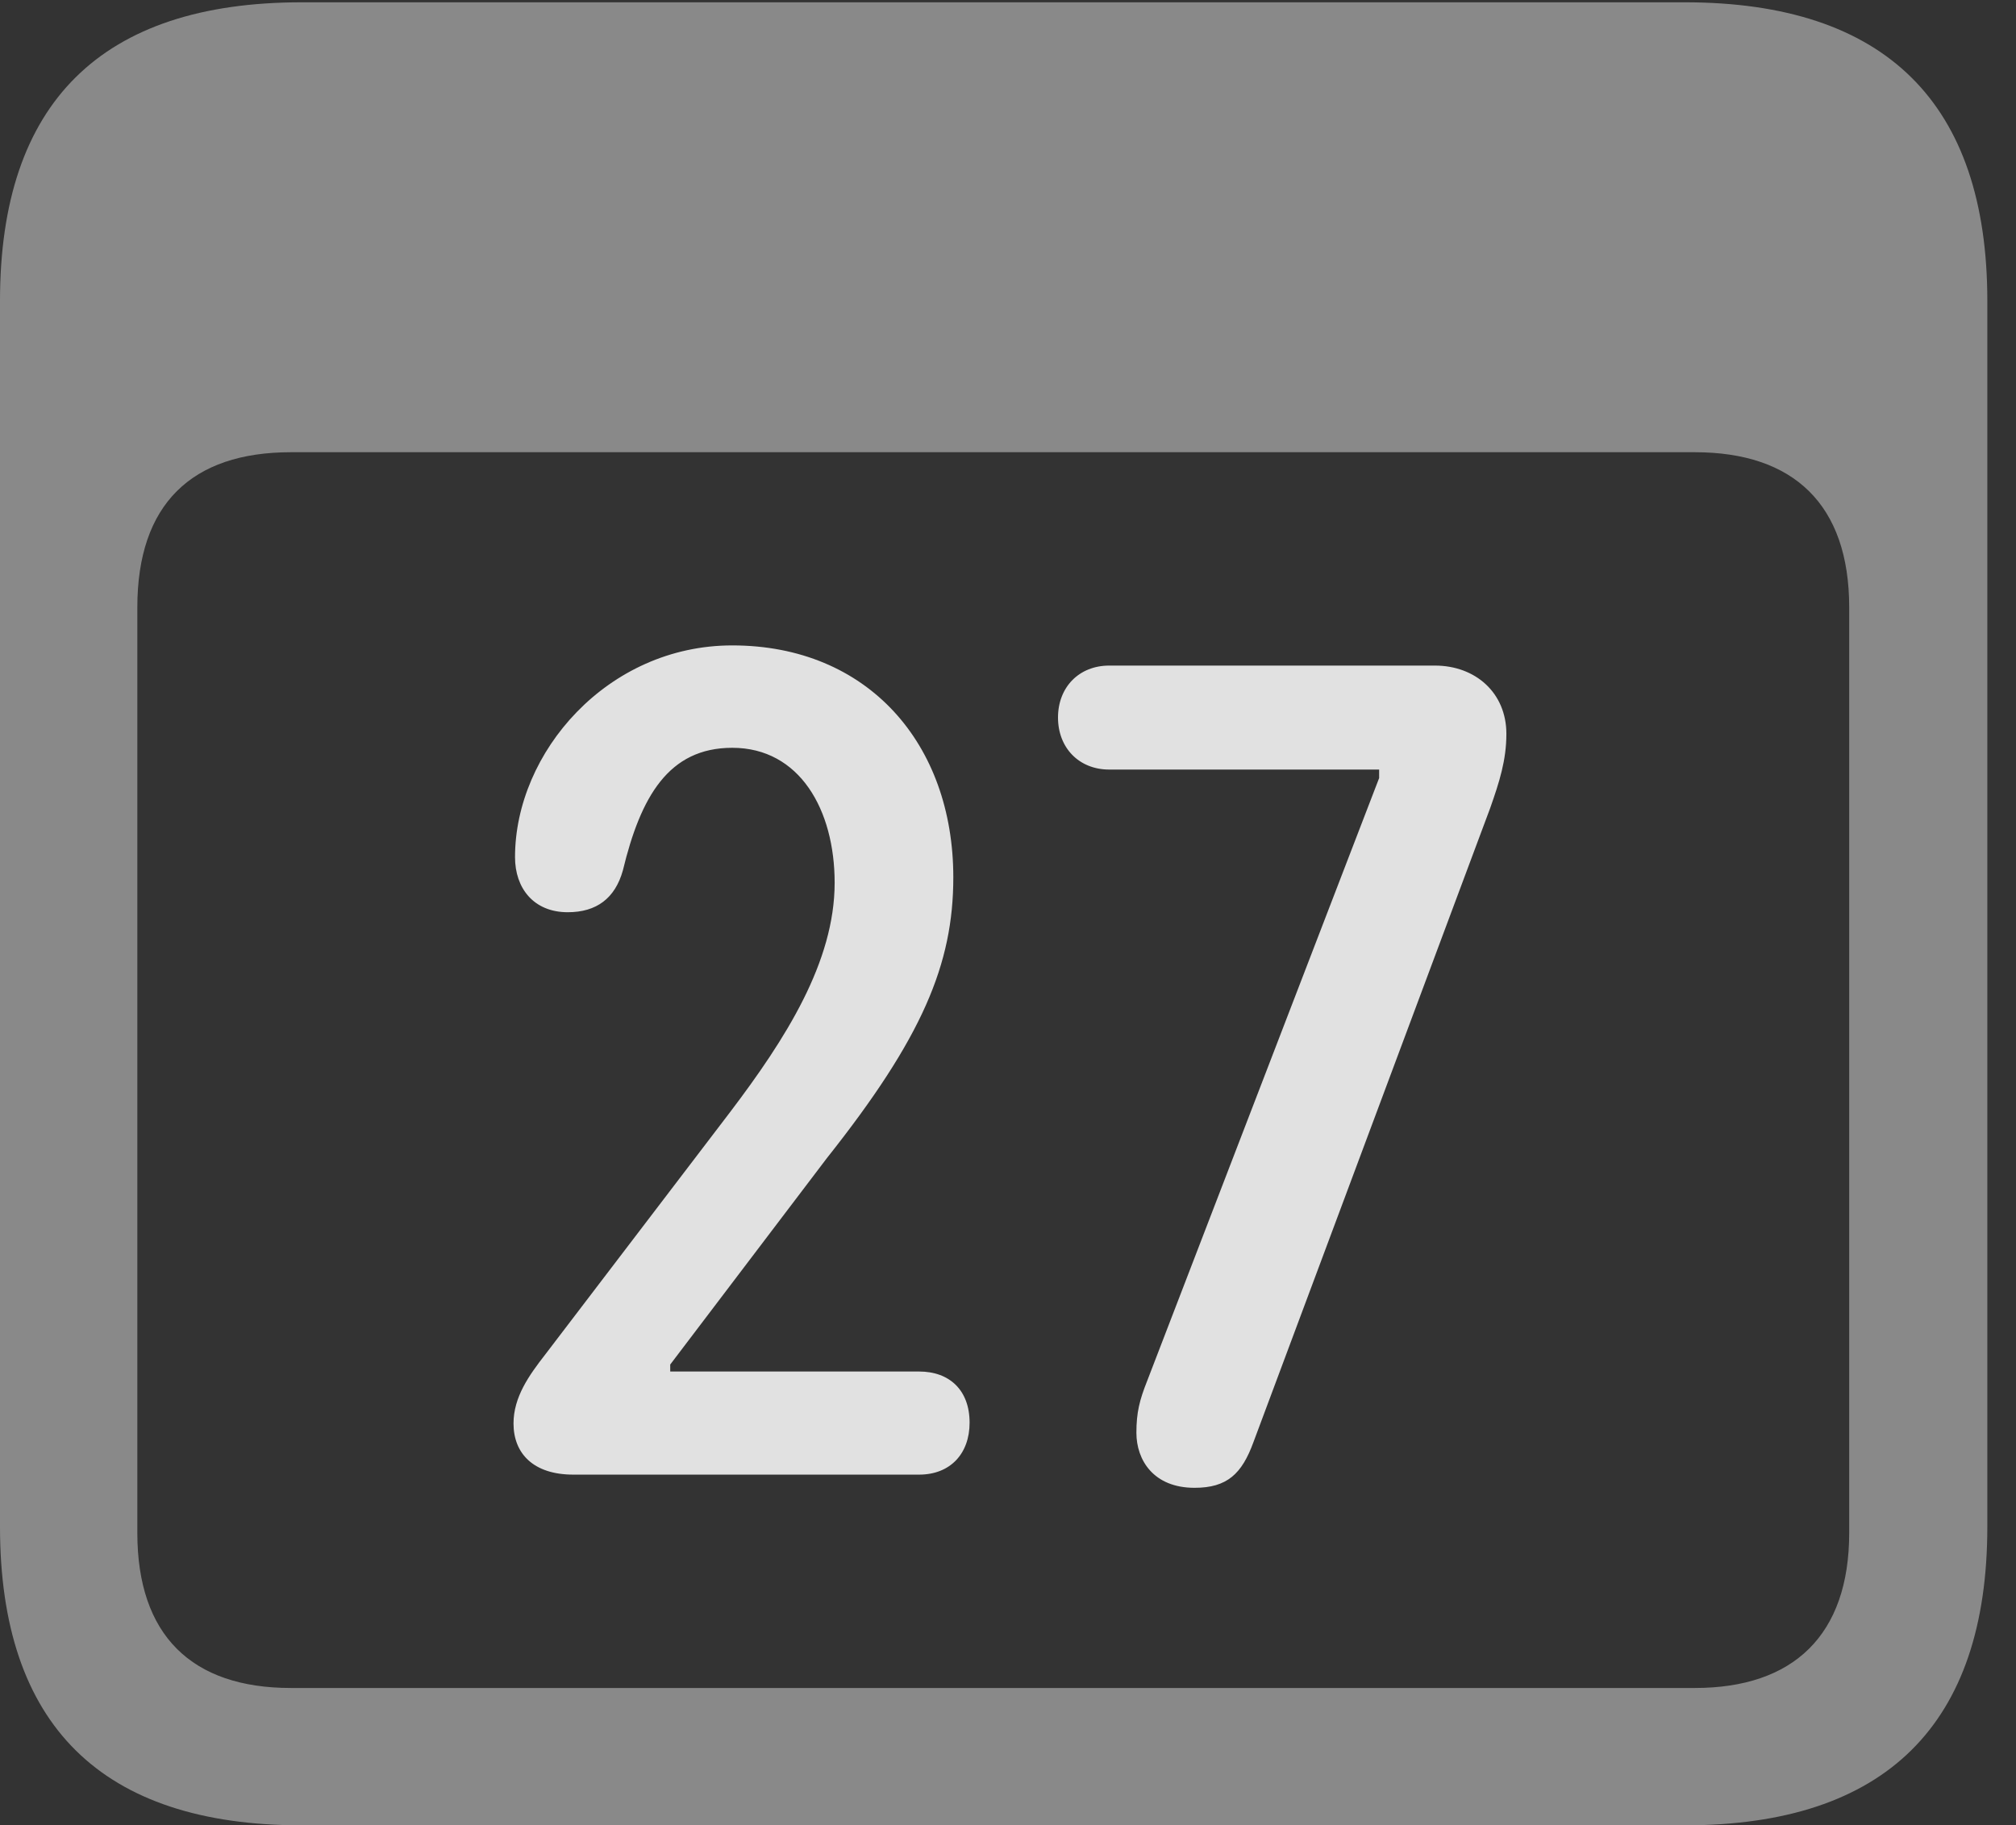 <?xml version="1.0" encoding="UTF-8"?>
<!--Generator: Apple Native CoreSVG 341-->
<!DOCTYPE svg
PUBLIC "-//W3C//DTD SVG 1.1//EN"
       "http://www.w3.org/Graphics/SVG/1.1/DTD/svg11.dtd">
<svg version="1.1" xmlns="http://www.w3.org/2000/svg" xmlns:xlink="http://www.w3.org/1999/xlink" viewBox="0 0 25.381 22.979">
 <rect x="0" y="0" width="25.381" height="22.979" fill="#333333" stroke="none"/>
 <g>
  <rect height="22.979" opacity="0" width="25.381" x="0" y="0"/>
  <path d="M3.799 22.979L21.211 22.979C23.74 22.979 25.02 21.709 25.02 19.219L25.02 3.789C25.02 1.299 23.74 0.029 21.211 0.029L3.799 0.029C1.279 0.029 0 1.289 0 3.789L0 19.219C0 21.719 1.279 22.979 3.799 22.979ZM3.662 21.25C2.412 21.25 1.729 20.586 1.729 19.297L1.729 7.646C1.729 6.348 2.412 5.693 3.662 5.693L21.338 5.693C22.578 5.693 23.281 6.348 23.281 7.646L23.281 19.297C23.281 20.586 22.578 21.25 21.338 21.25Z" fill="white" fill-opacity="0.425"/>
  <path d="M7.217 18.564L11.572 18.564C11.963 18.564 12.207 18.301 12.207 17.91C12.207 17.5 11.953 17.266 11.572 17.266L8.438 17.266L8.438 17.178L10.41 14.58C11.611 13.066 12.002 12.139 12.002 11.045C12.002 9.365 10.928 8.125 9.219 8.125C7.646 8.125 6.484 9.473 6.484 10.791C6.484 11.182 6.719 11.484 7.148 11.484C7.51 11.484 7.744 11.309 7.842 10.957C8.066 10.029 8.418 9.414 9.219 9.414C10.068 9.414 10.508 10.195 10.508 11.113C10.508 12.109 9.893 13.076 9.189 14.004L6.865 17.051C6.66 17.314 6.465 17.588 6.465 17.92C6.465 18.301 6.719 18.564 7.217 18.564ZM15.039 18.73C15.449 18.73 15.635 18.555 15.781 18.154L18.76 10.176C18.877 9.844 18.965 9.57 18.965 9.238C18.965 8.721 18.574 8.379 18.066 8.379L13.965 8.379C13.584 8.379 13.32 8.652 13.32 9.033C13.32 9.414 13.584 9.688 13.965 9.688L17.363 9.688L17.363 9.795L14.443 17.383C14.346 17.627 14.307 17.783 14.307 18.037C14.307 18.379 14.521 18.73 15.039 18.73Z" fill="white" fill-opacity="0.85"/>
 </g>
</svg>
